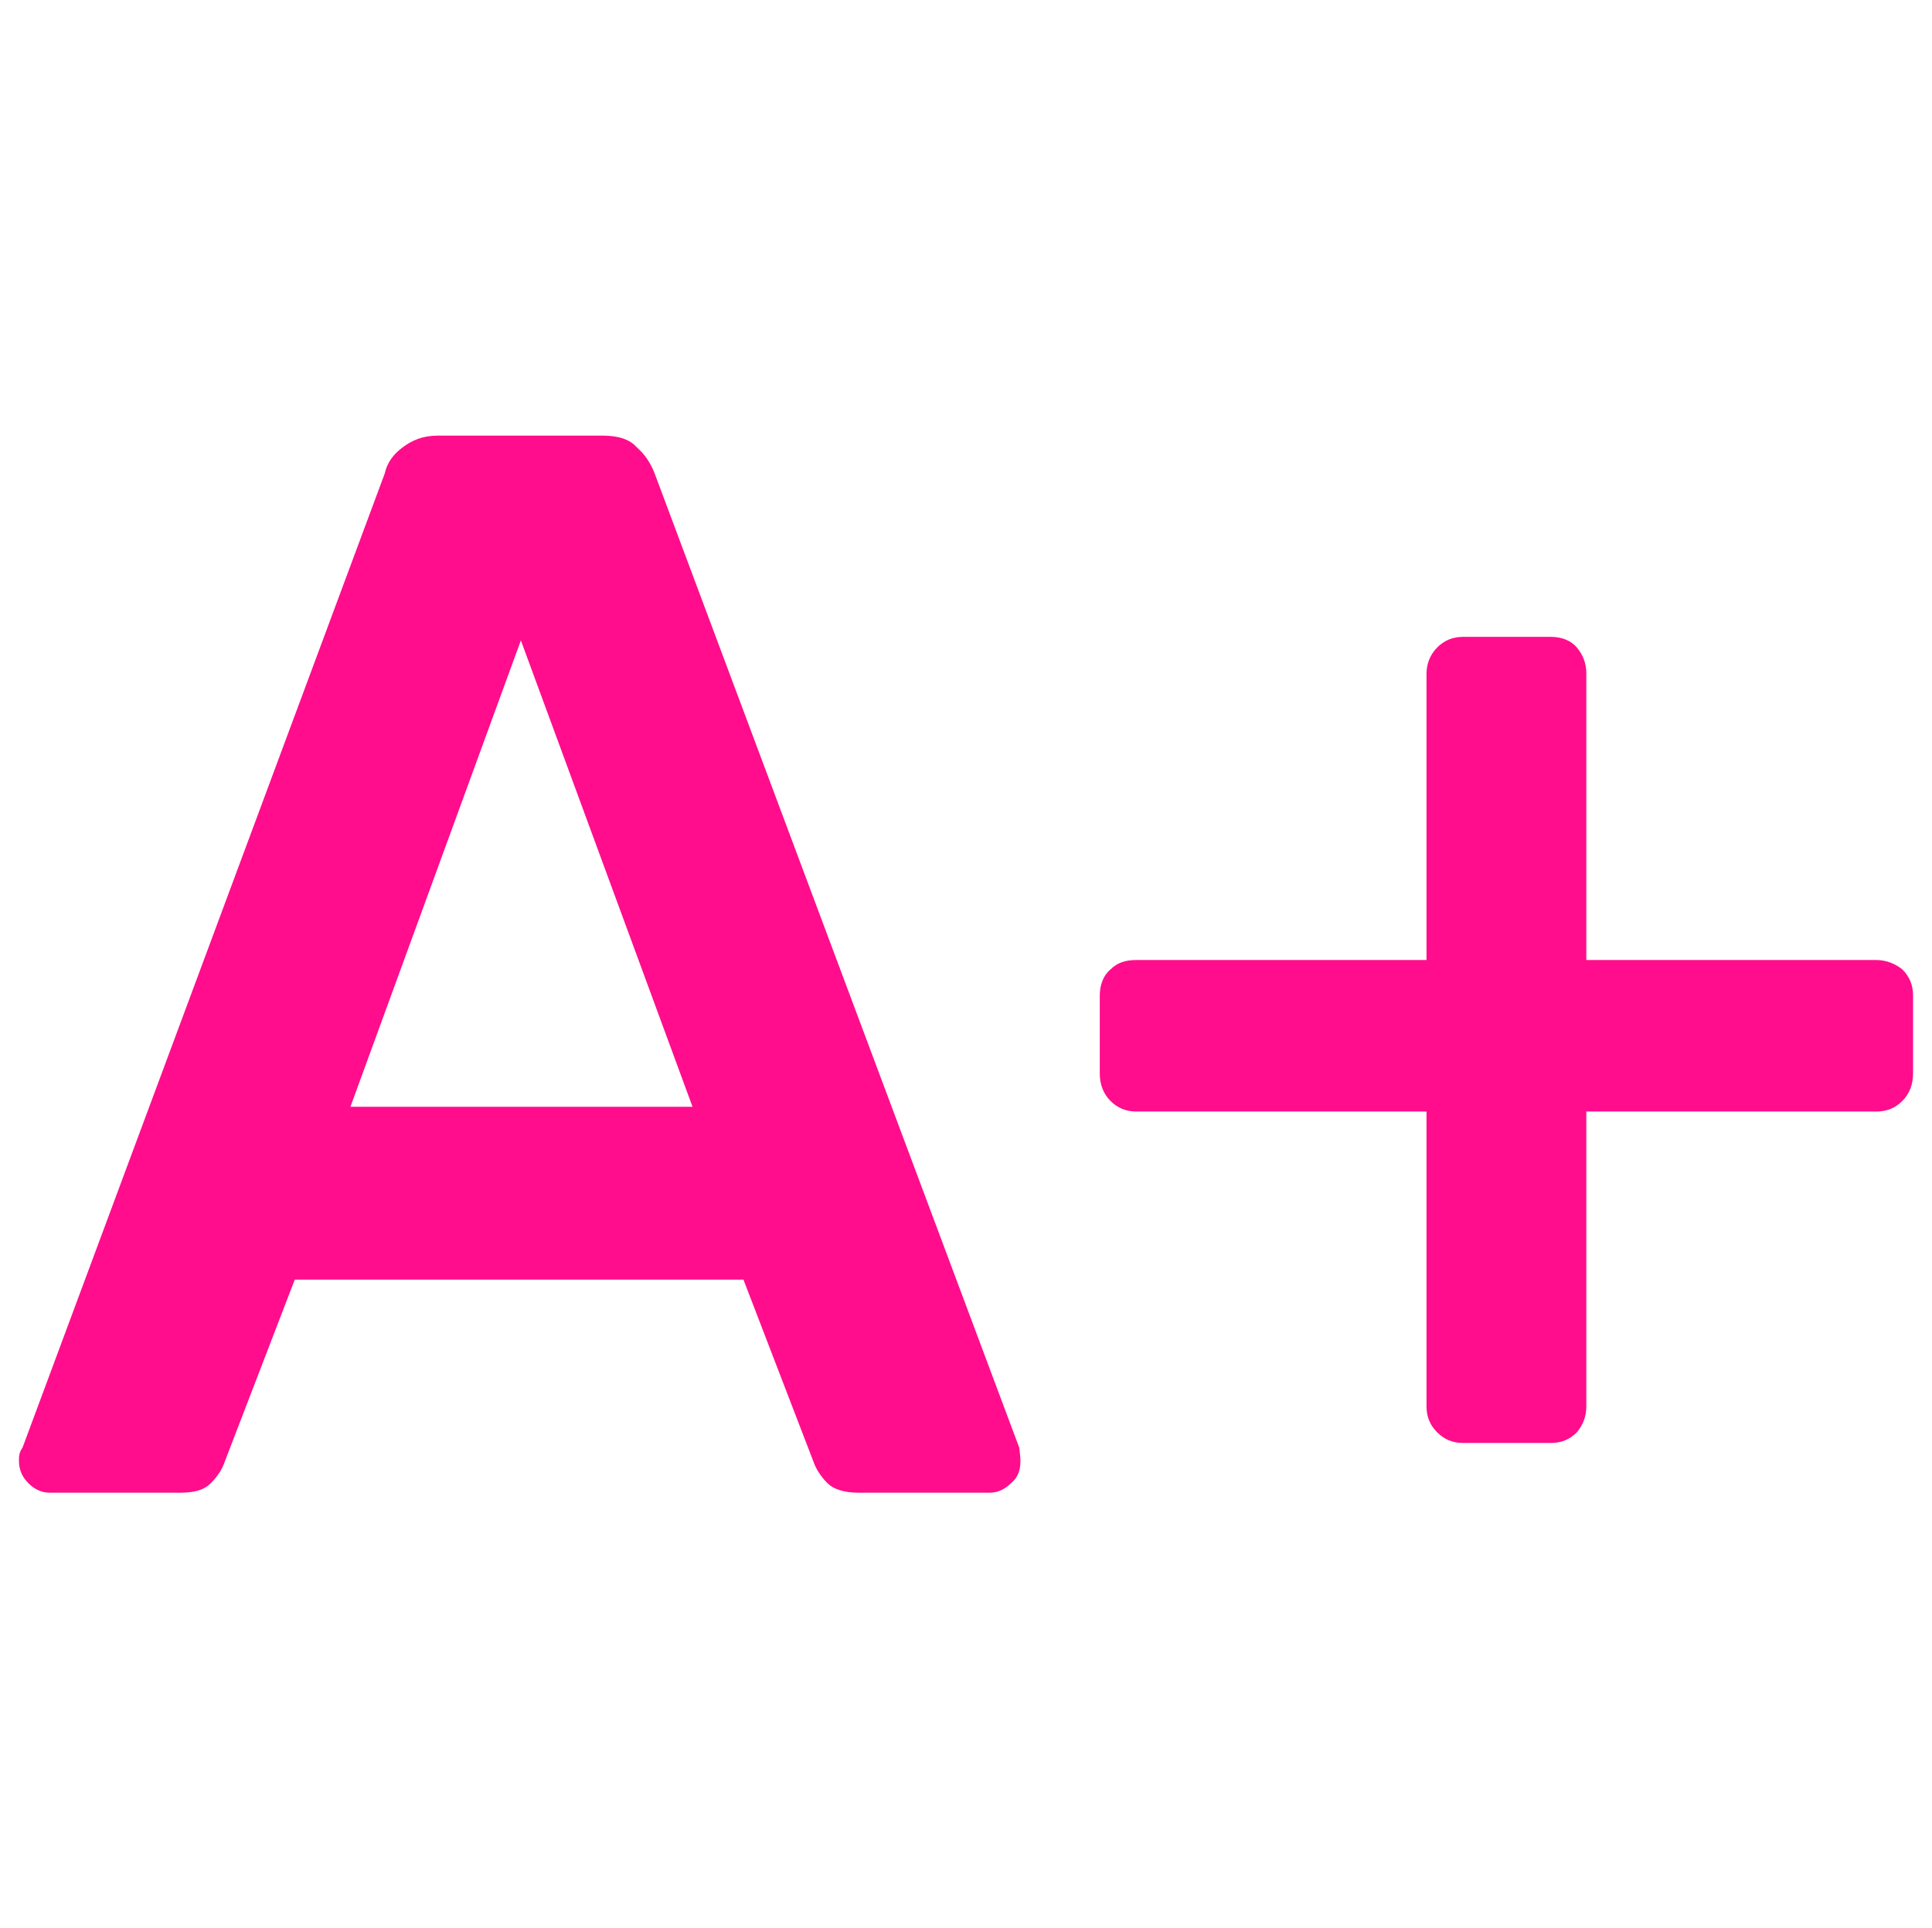 <?xml version="1.0" encoding="UTF-8"?>
<svg id="Camada_2" data-name="Camada 2" xmlns="http://www.w3.org/2000/svg" viewBox="0 0 16.32 16.29">
  <defs>
    <style>
      .cls-1 {
        fill: #ff0d8c;
        stroke-width: 0px;
      }
    </style>
  </defs>
  <path class="cls-1" d="M.42,12.61c-.07,0-.13-.03-.18-.08s-.08-.11-.08-.19c0-.03,0-.07.03-.11L3.25,4c.02-.09.07-.16.15-.22s.17-.1.3-.1h1.39c.13,0,.23.03.29.1.07.06.12.14.15.22l3.08,8.23s.01.08.01.11c0,.08-.02.14-.08.19-.05.05-.11.08-.18.08h-1.11c-.12,0-.21-.03-.26-.08s-.09-.11-.11-.16l-.6-1.56h-3.79l-.6,1.56c-.02.05-.05.1-.11.16s-.14.08-.26.08H.42ZM2.95,9.35h2.9l-1.45-3.94-1.44,3.94Z"/>
  <path class="cls-1" d="M12.36,12.19c-.09,0-.16-.03-.22-.09-.06-.06-.09-.13-.09-.22v-2.49h-2.45c-.09,0-.16-.03-.22-.09-.06-.06-.09-.14-.09-.23v-.66c0-.09.03-.17.09-.22.06-.06.13-.08.22-.08h2.45v-2.42c0-.08.03-.16.09-.22.06-.06.13-.09.22-.09h.74c.09,0,.17.03.22.09s.08.13.08.22v2.42h2.45c.08,0,.16.03.22.08.06.06.09.13.09.22v.66c0,.09-.03.17-.09.23-.06.06-.13.09-.22.09h-2.45v2.49c0,.09-.03.16-.08.22-.06.06-.13.09-.22.09h-.74Z"/>
</svg>